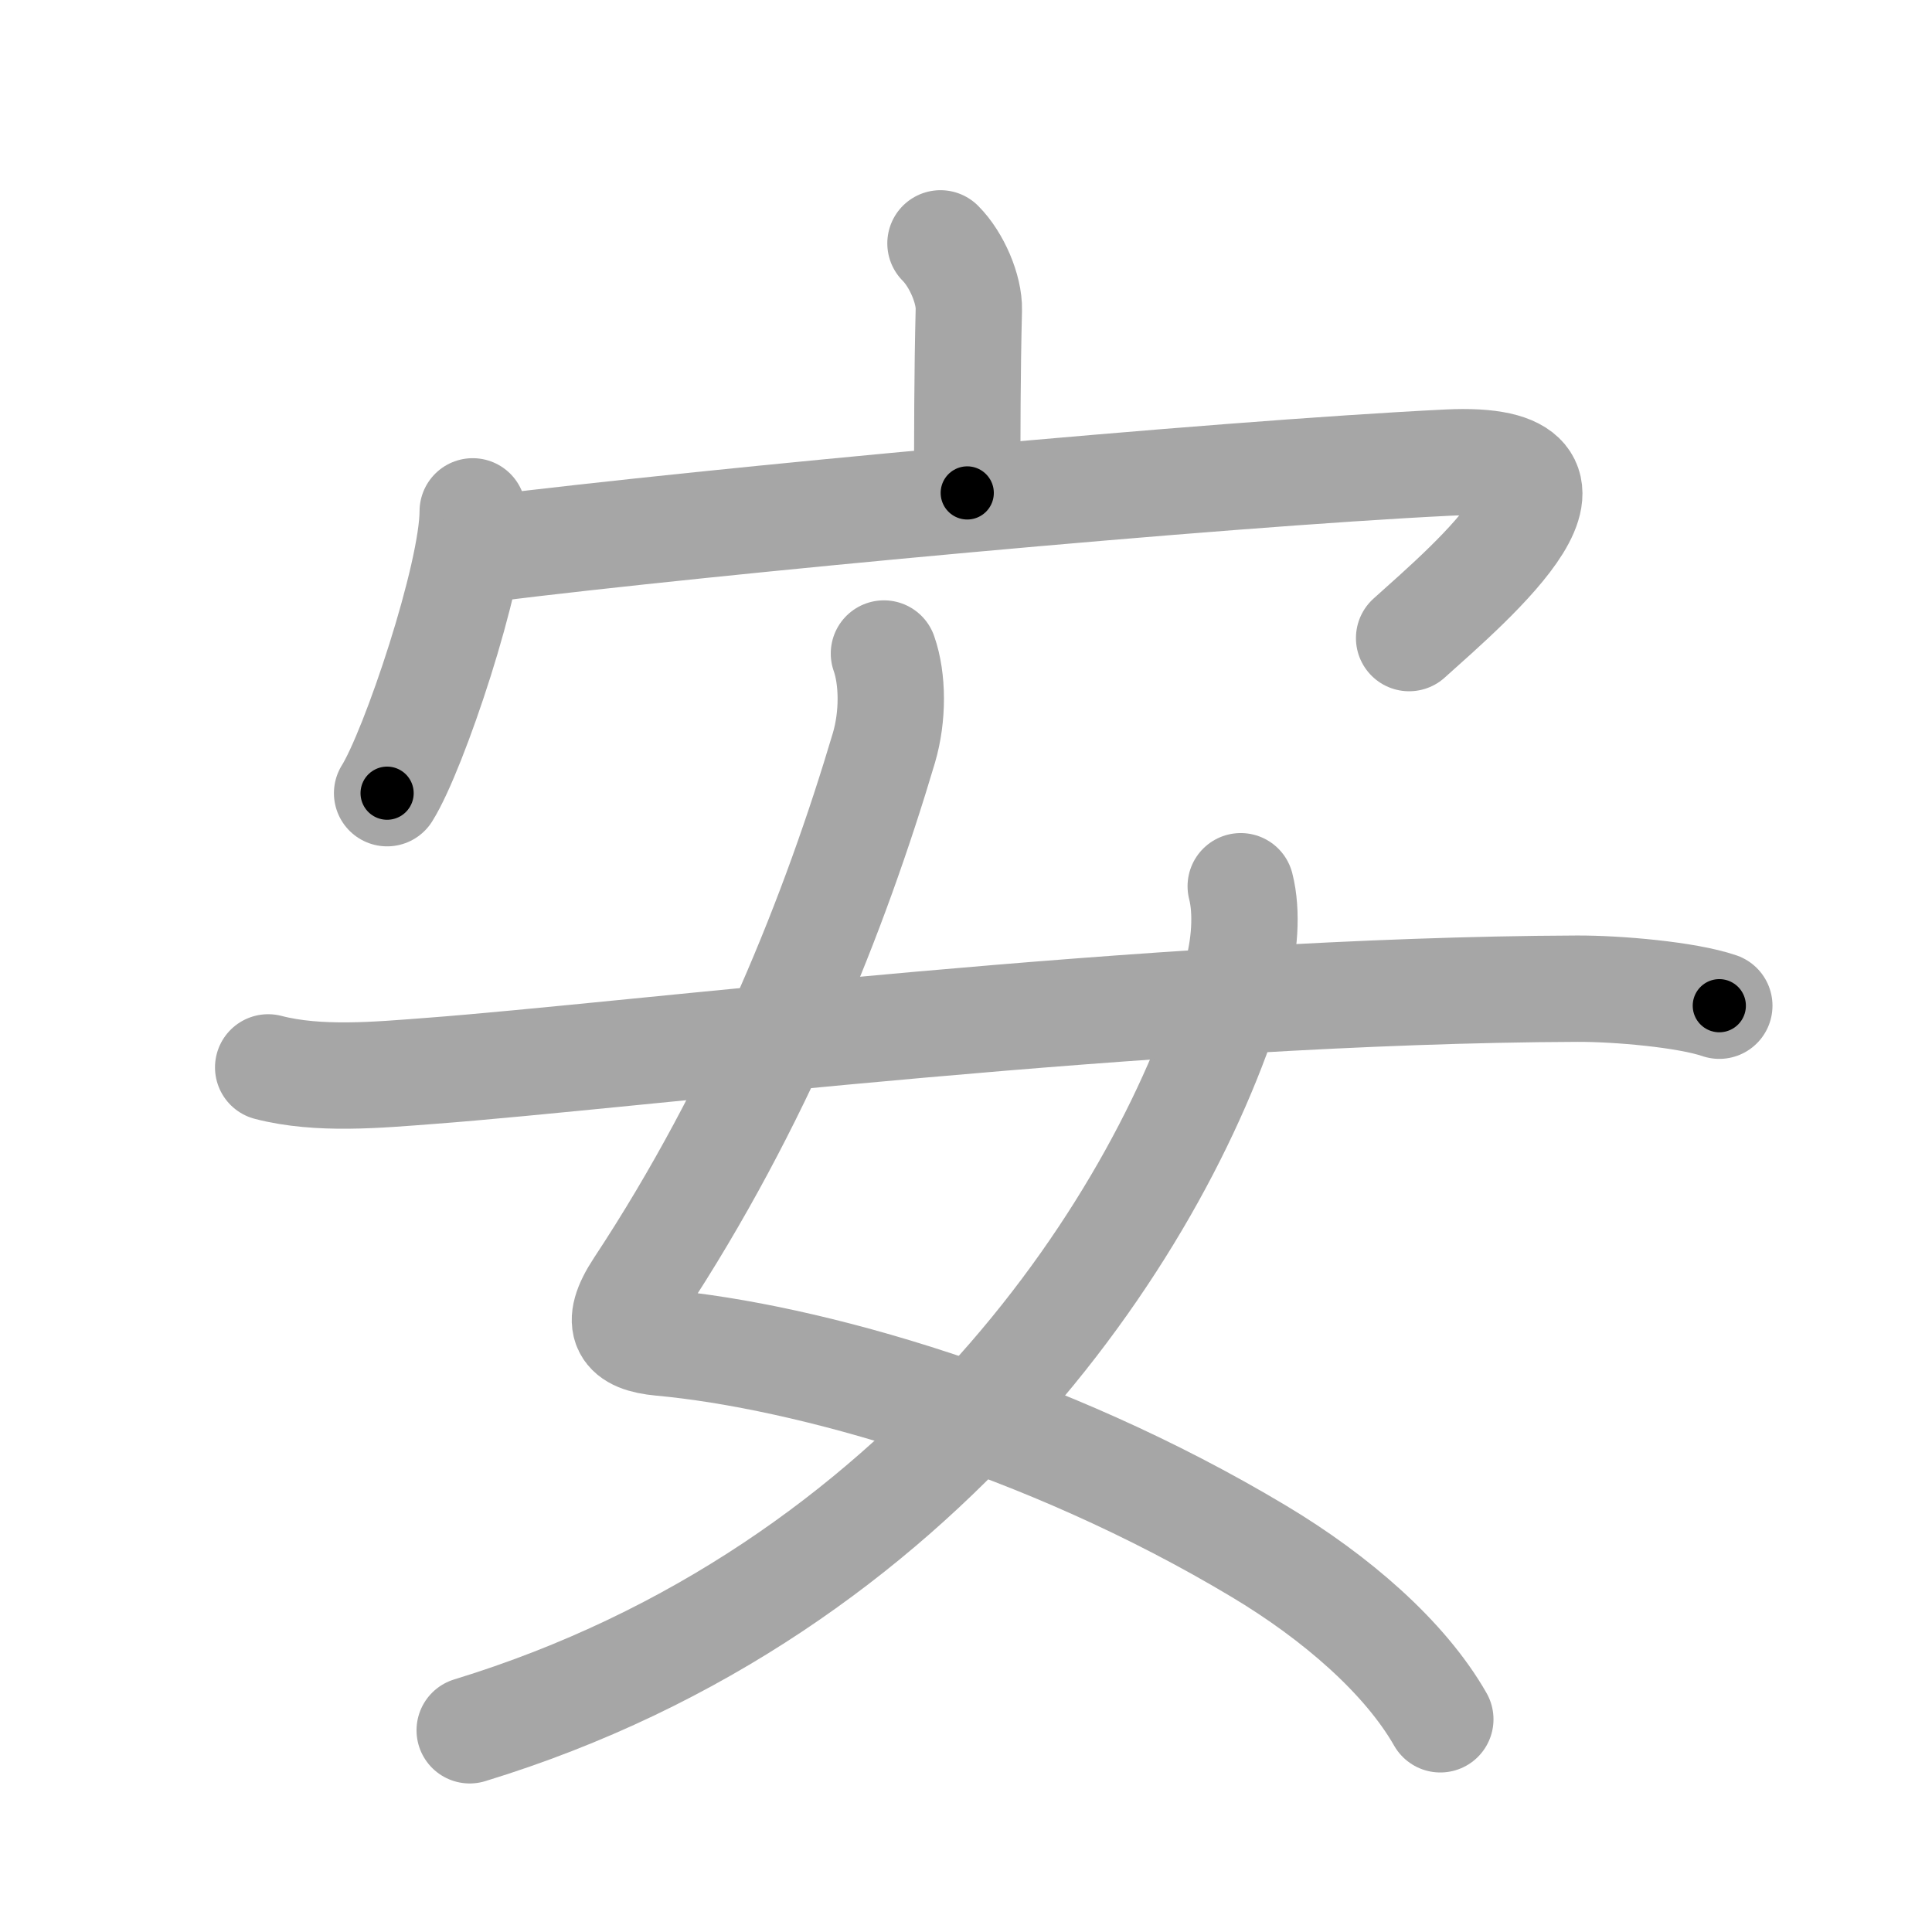 <svg xmlns="http://www.w3.org/2000/svg" viewBox="0 0 109 109" id="5b89"><g fill="none" stroke="#a6a6a6" stroke-width="6" stroke-linecap="round" stroke-linejoin="round"><g><g><path d="M53.06,13.73c0.92,0.92,1.63,2.6,1.6,3.75c-0.09,3.62-0.09,7.03-0.09,10.33" /><g><path d="M26.67,28.85c0,3.6-3.32,13.5-4.83,15.9" /><path d="M27.53,30.96c12.72-1.58,40.97-4.21,54.14-4.86c9.82-0.48,1.45,6.65-2.17,9.9" /></g></g><g><path d="M49.87,36.87c0.51,1.45,0.52,3.55,0,5.32c-2.74,9.22-7.03,20.09-13.85,30.42c-1.43,2.17-0.76,2.95,1.26,3.14c8.23,0.75,21.61,4.5,33.74,11.77c4.36,2.61,8.24,5.98,10.24,9.48" /><path d="M70,50c0.38,1.48,0.22,3.46-0.26,5.13c-3.88,13.52-17.45,34.6-43.24,42.49" /><path d="M15.13,60.22c2.85,0.74,6.22,0.42,9.12,0.2c11.33-0.85,40.73-4.55,64.72-4.64c2.27-0.01,6.19,0.33,8.03,0.96" /></g></g></g><g fill="none" stroke="#000" stroke-width="3" stroke-linecap="round" stroke-linejoin="round"><path d="M53.06,13.73c0.92,0.92,1.63,2.6,1.6,3.75c-0.09,3.62-0.09,7.03-0.09,10.33" stroke-dasharray="14.499" stroke-dashoffset="14.499"><animate attributeName="stroke-dashoffset" values="14.499;14.499;0" dur="0.29s" fill="freeze" begin="0s;5b89.click" /></path><path d="M26.67,28.85c0,3.6-3.32,13.5-4.83,15.9" stroke-dasharray="16.71" stroke-dashoffset="16.71"><animate attributeName="stroke-dashoffset" values="16.71" fill="freeze" begin="5b89.click" /><animate attributeName="stroke-dashoffset" values="16.71;16.71;0" keyTimes="0;0.635;1" dur="0.457s" fill="freeze" begin="0s;5b89.click" /></path><path d="M27.53,30.96c12.72-1.58,40.97-4.21,54.14-4.86c9.82-0.48,1.45,6.65-2.17,9.9" stroke-dasharray="70.616" stroke-dashoffset="70.616"><animate attributeName="stroke-dashoffset" values="70.616" fill="freeze" begin="5b89.click" /><animate attributeName="stroke-dashoffset" values="70.616;70.616;0" keyTimes="0;0.463;1" dur="0.988s" fill="freeze" begin="0s;5b89.click" /></path><path d="M49.87,36.87c0.51,1.45,0.52,3.55,0,5.32c-2.74,9.22-7.03,20.09-13.85,30.42c-1.43,2.17-0.76,2.95,1.26,3.14c8.23,0.75,21.61,4.5,33.74,11.77c4.36,2.61,8.24,5.98,10.24,9.48" stroke-dasharray="93.717" stroke-dashoffset="93.717"><animate attributeName="stroke-dashoffset" values="93.717" fill="freeze" begin="5b89.click" /><animate attributeName="stroke-dashoffset" values="93.717;93.717;0" keyTimes="0;0.584;1" dur="1.693s" fill="freeze" begin="0s;5b89.click" /></path><path d="M70,50c0.38,1.48,0.22,3.46-0.26,5.13c-3.88,13.52-17.45,34.6-43.24,42.49" stroke-dasharray="68.227" stroke-dashoffset="68.227"><animate attributeName="stroke-dashoffset" values="68.227" fill="freeze" begin="5b89.click" /><animate attributeName="stroke-dashoffset" values="68.227;68.227;0" keyTimes="0;0.767;1" dur="2.206s" fill="freeze" begin="0s;5b89.click" /></path><path d="M15.13,60.22c2.85,0.74,6.22,0.42,9.12,0.2c11.33-0.85,40.73-4.55,64.72-4.64c2.27-0.01,6.19,0.33,8.03,0.96" stroke-dasharray="82.187" stroke-dashoffset="82.187"><animate attributeName="stroke-dashoffset" values="82.187" fill="freeze" begin="5b89.click" /><animate attributeName="stroke-dashoffset" values="82.187;82.187;0" keyTimes="0;0.781;1" dur="2.824s" fill="freeze" begin="0s;5b89.click" /></path></g></svg>